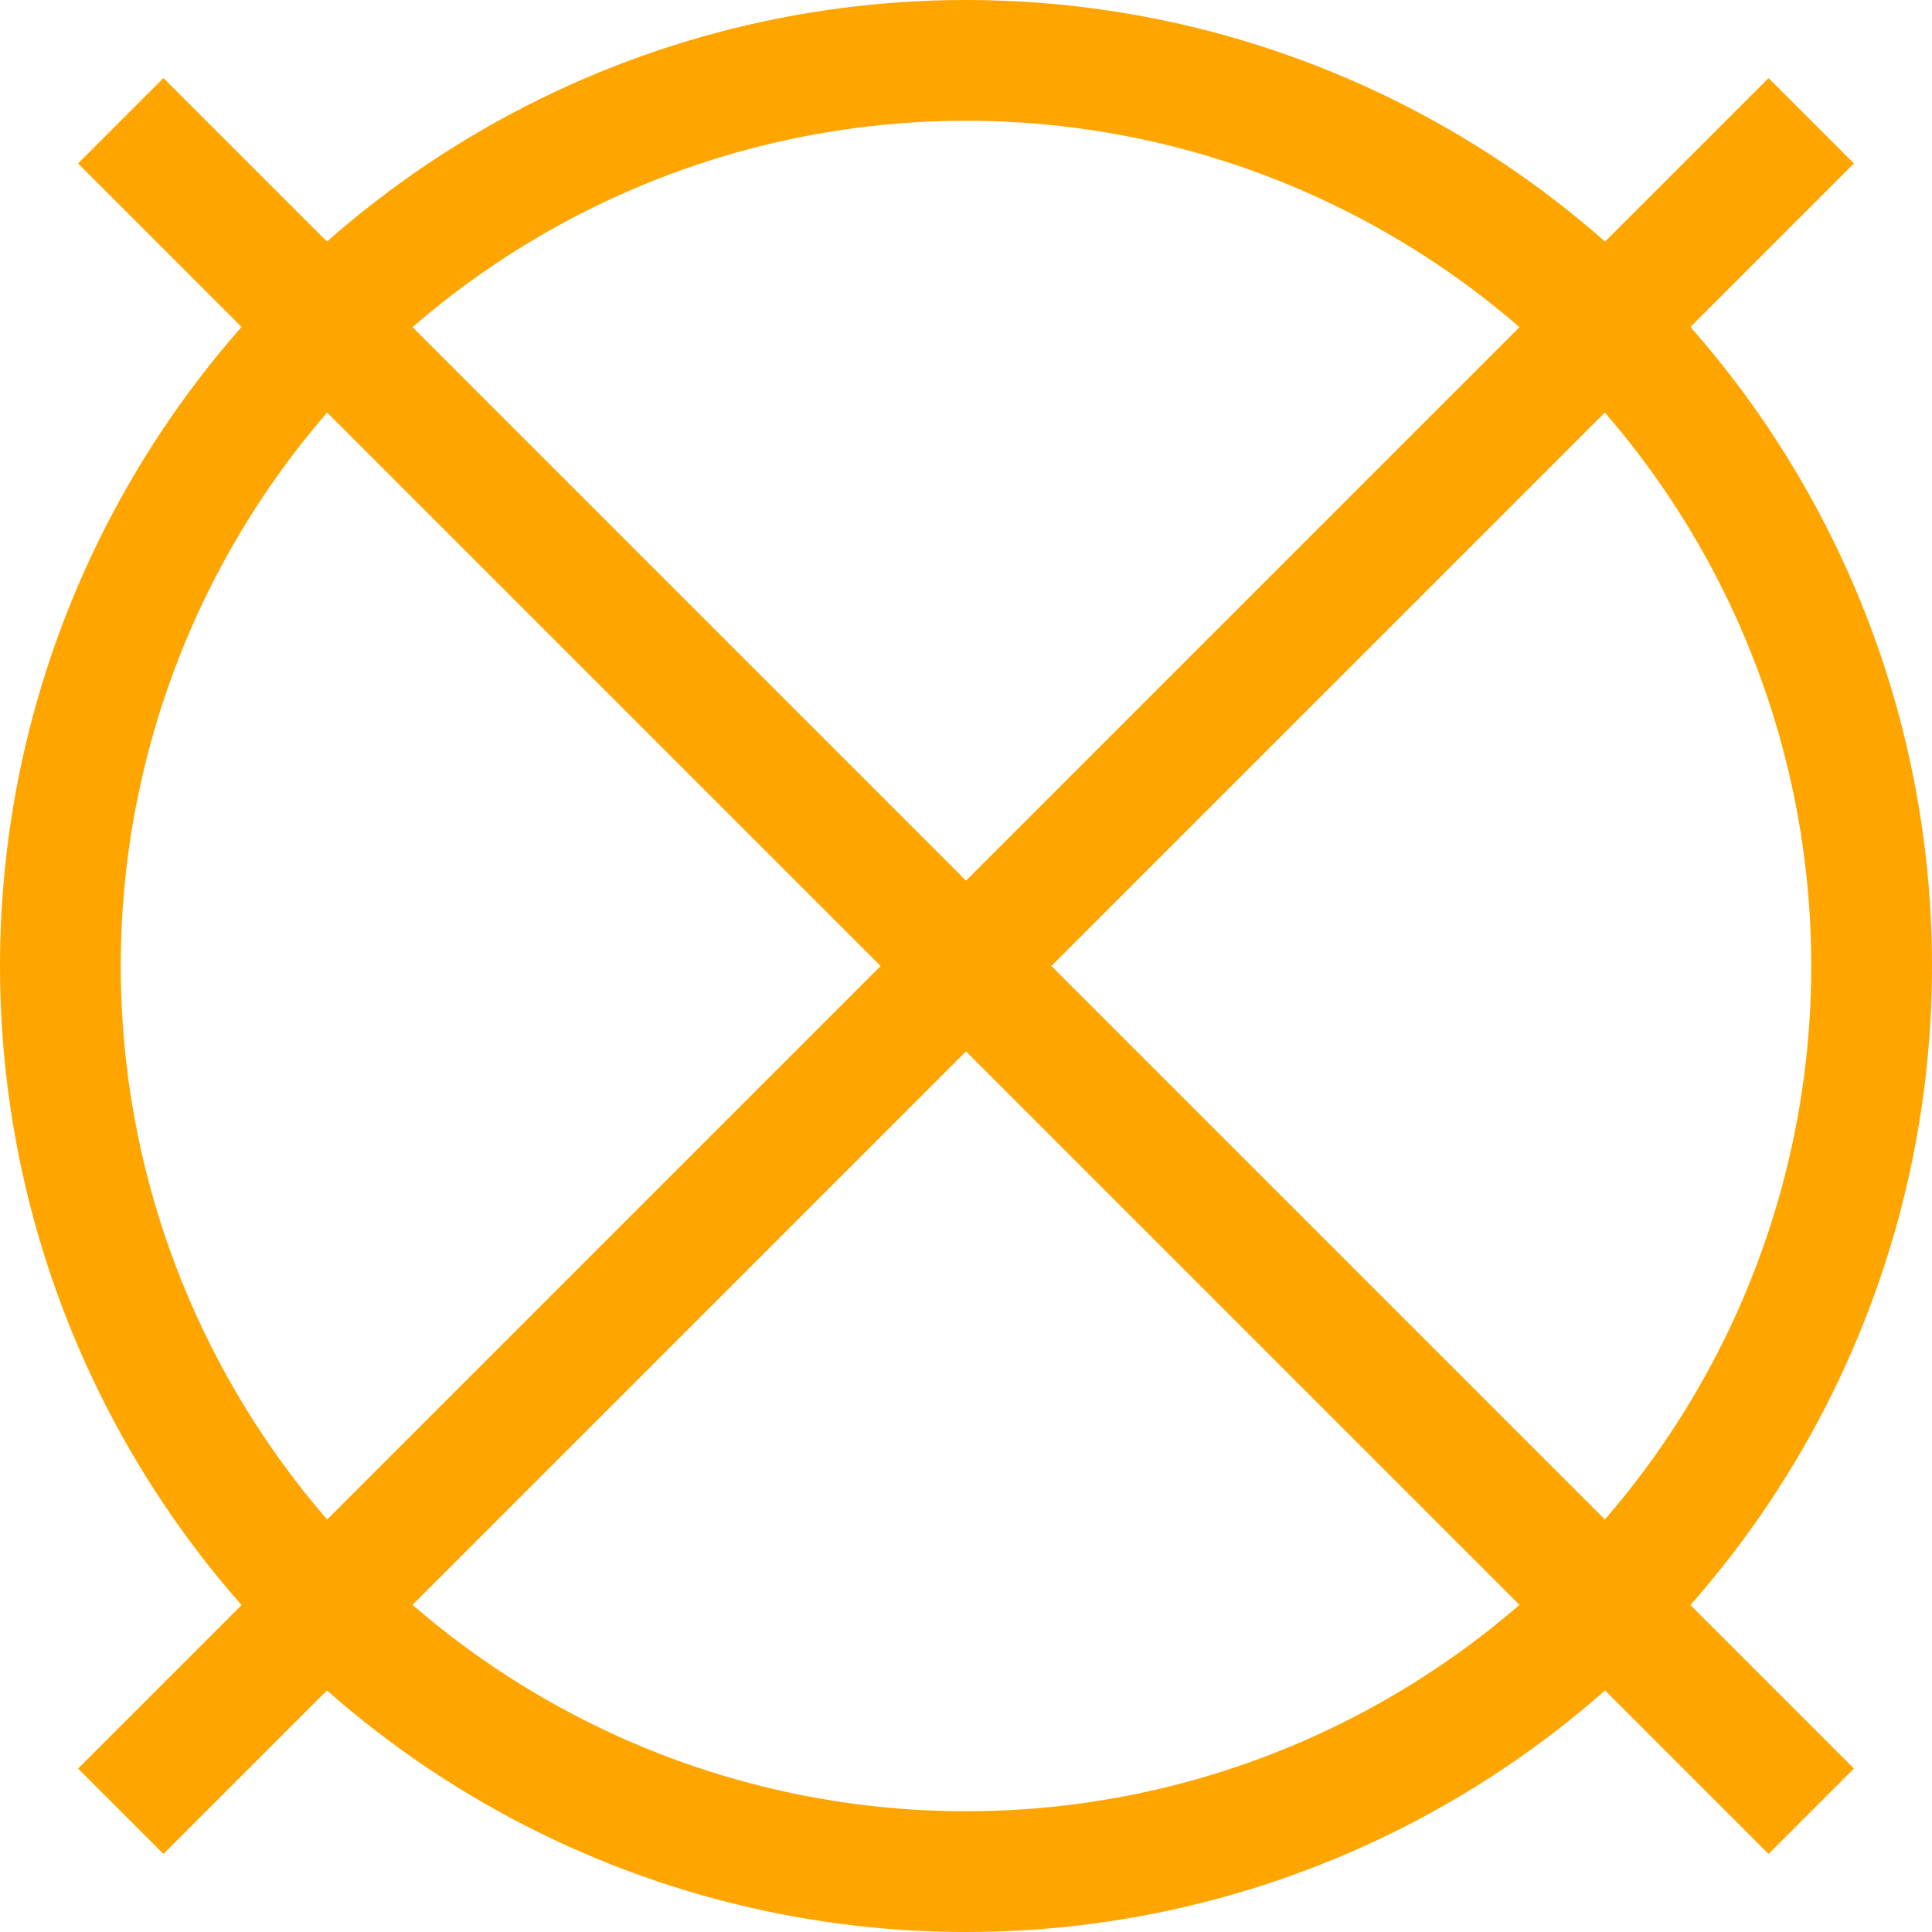 <svg xmlns="http://www.w3.org/2000/svg" viewBox="0 0 16 16" height="32" width="32">
<style>
g {
	fill: none;
	stroke: orange;
}
</style>
<g>
	<ellipse cx="8" cy="8" rx="7.5" ry="7.5" />
	<path d="M1 1 15 15,8 8,15 1,1 15" />
</g>
</svg>